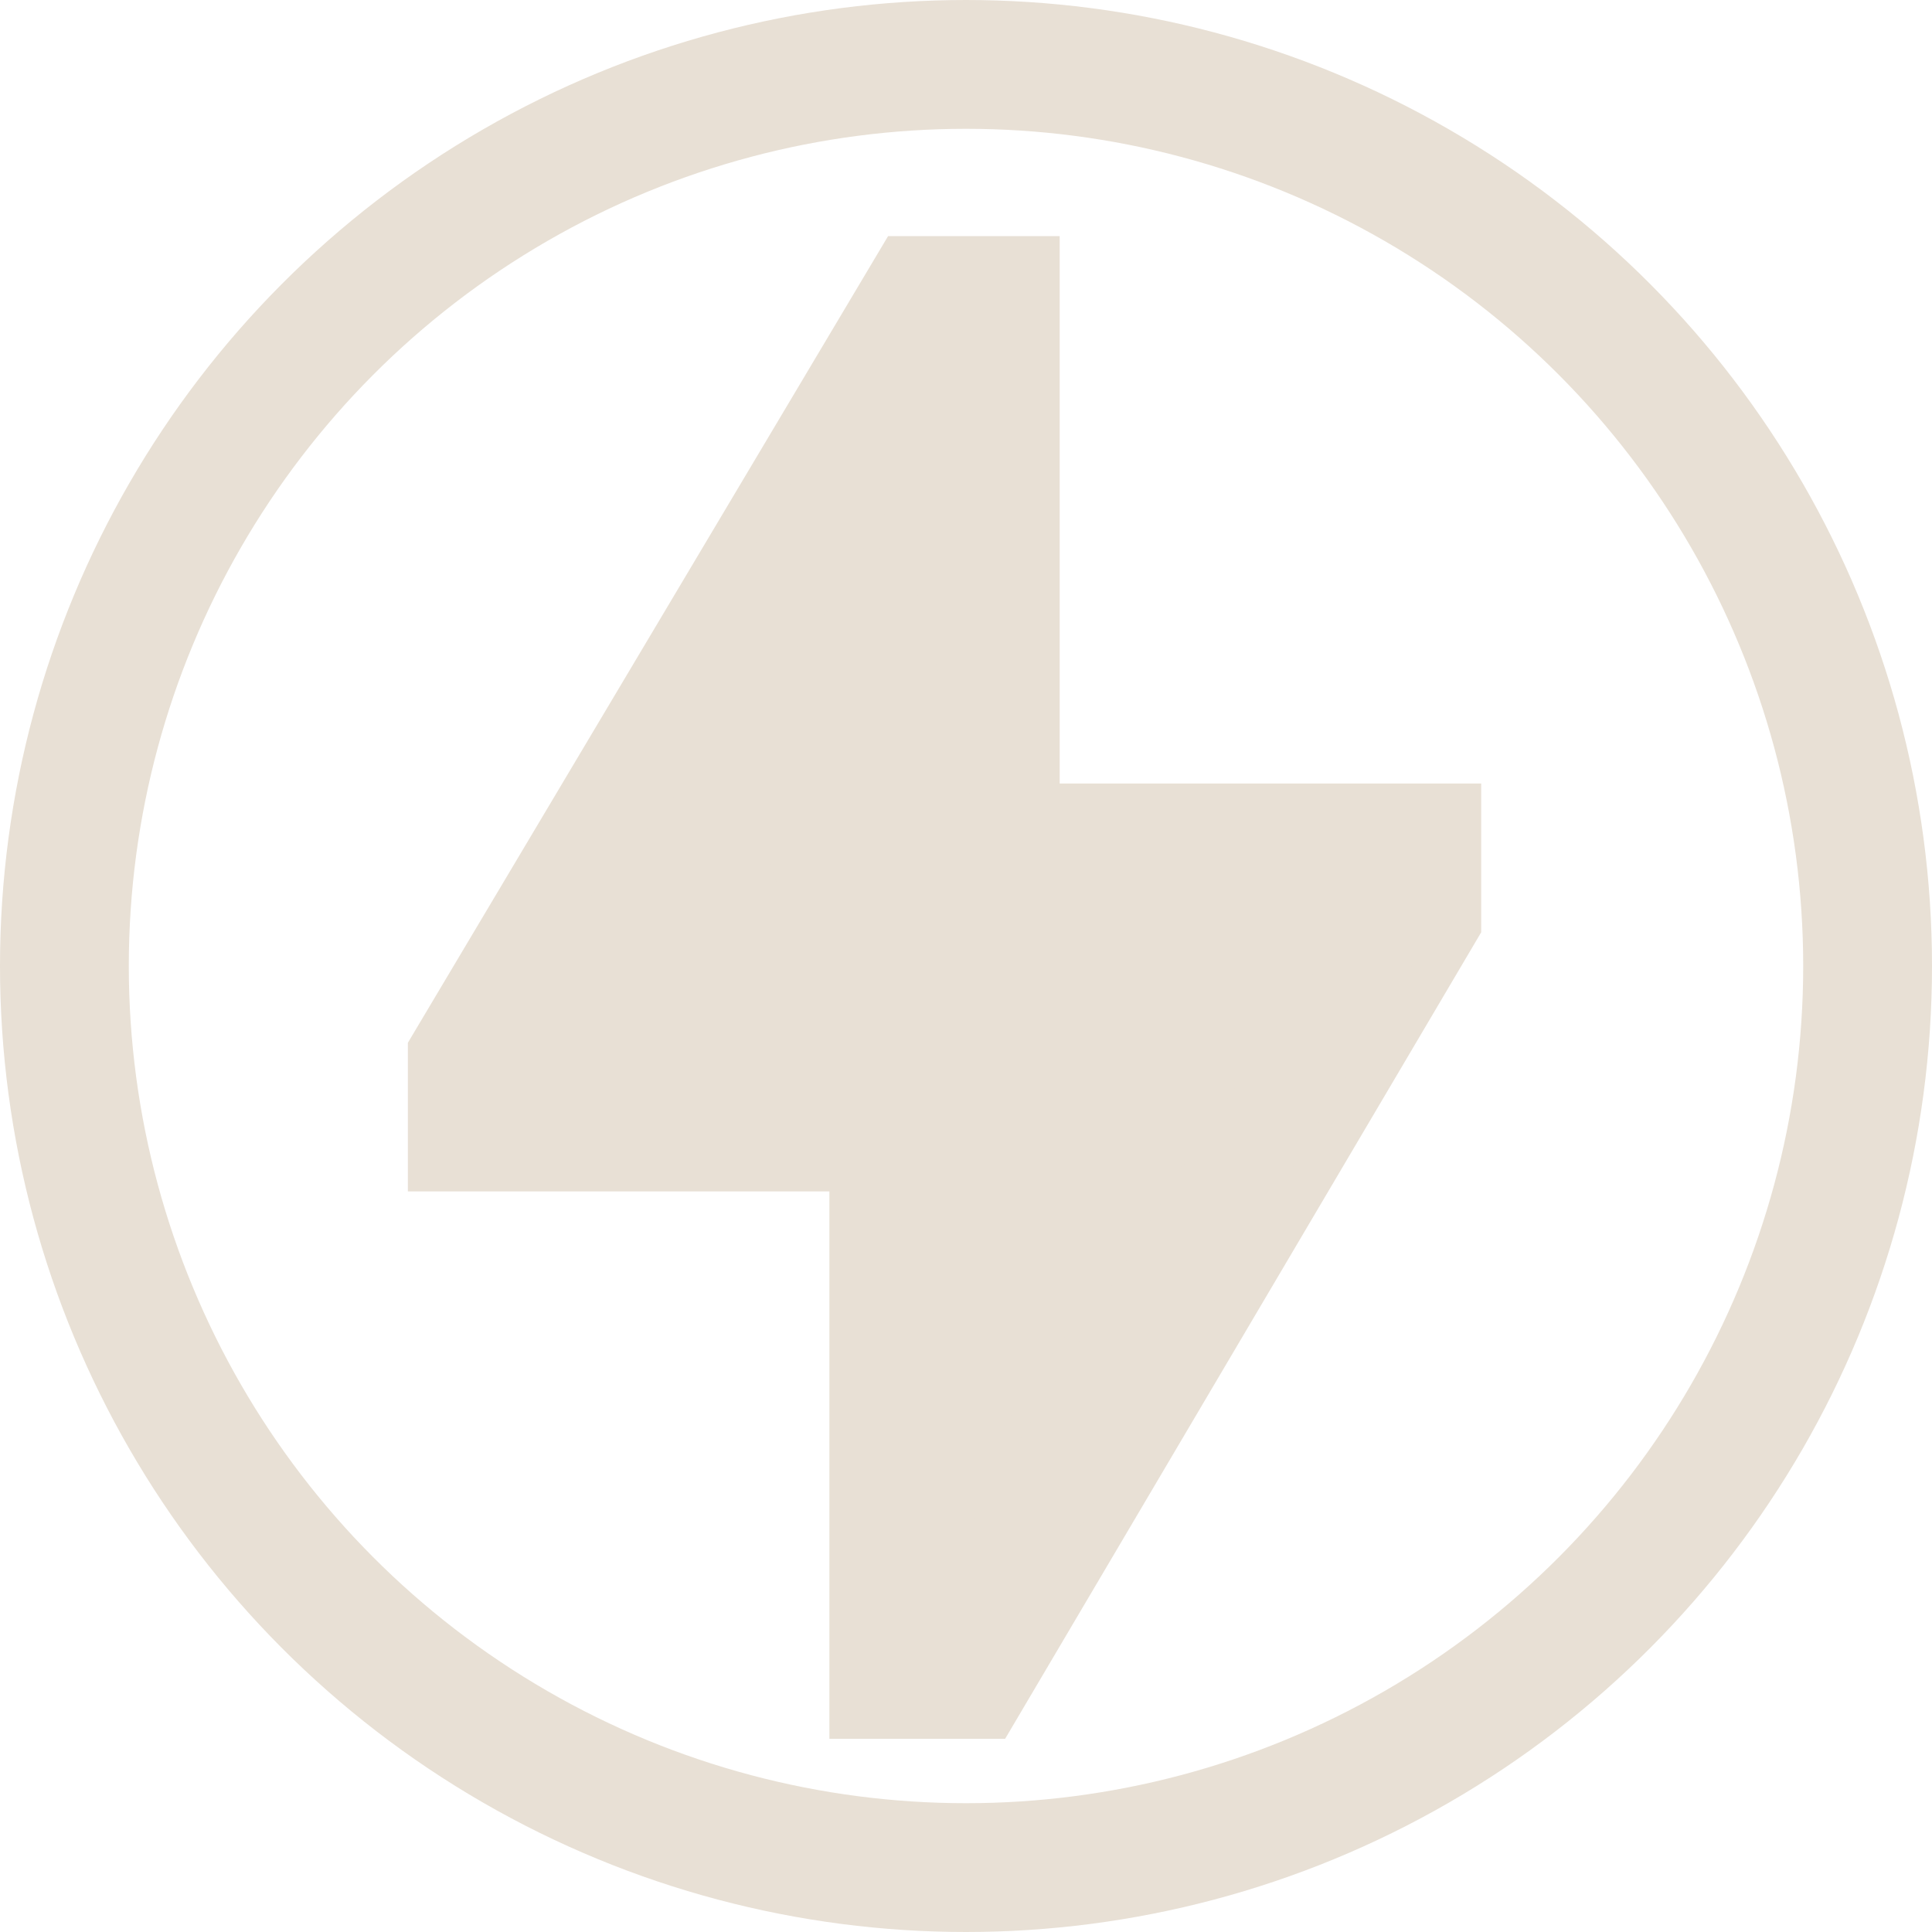 <svg width="45" height="45" viewBox="0 0 45 45" fill="none" xmlns="http://www.w3.org/2000/svg">
<circle cx="22.5" cy="22.5" r="21" stroke="#E8E0D5" stroke-width="3"/>
<path d="M10 24.426L20.969 6H24.182V18.75H34V21.578L23.126 40H19.818V27.25H10V24.426ZM13.94 24.062H23.091V33.693L30.072 21.938H20.909V12.426L13.94 24.062Z" fill="#E8E0D5"/>
<path d="M10 24.426L20.969 6H24.182V18.75H34V21.578L23.126 40H19.818V27.25H10V24.426ZM13.94 24.062H23.091V33.693L30.072 21.938H20.909V12.426L13.94 24.062Z" stroke="#E8E0D5"/>
<path d="M20.948 12.213L24.79 26.893L11.262 23.894L20.948 12.213Z" fill="#E8E0D5"/>
<path d="M22.937 33.858L17.749 19.599L31.497 21.329L22.937 33.858Z" fill="#E8E0D5"/>
</svg>
